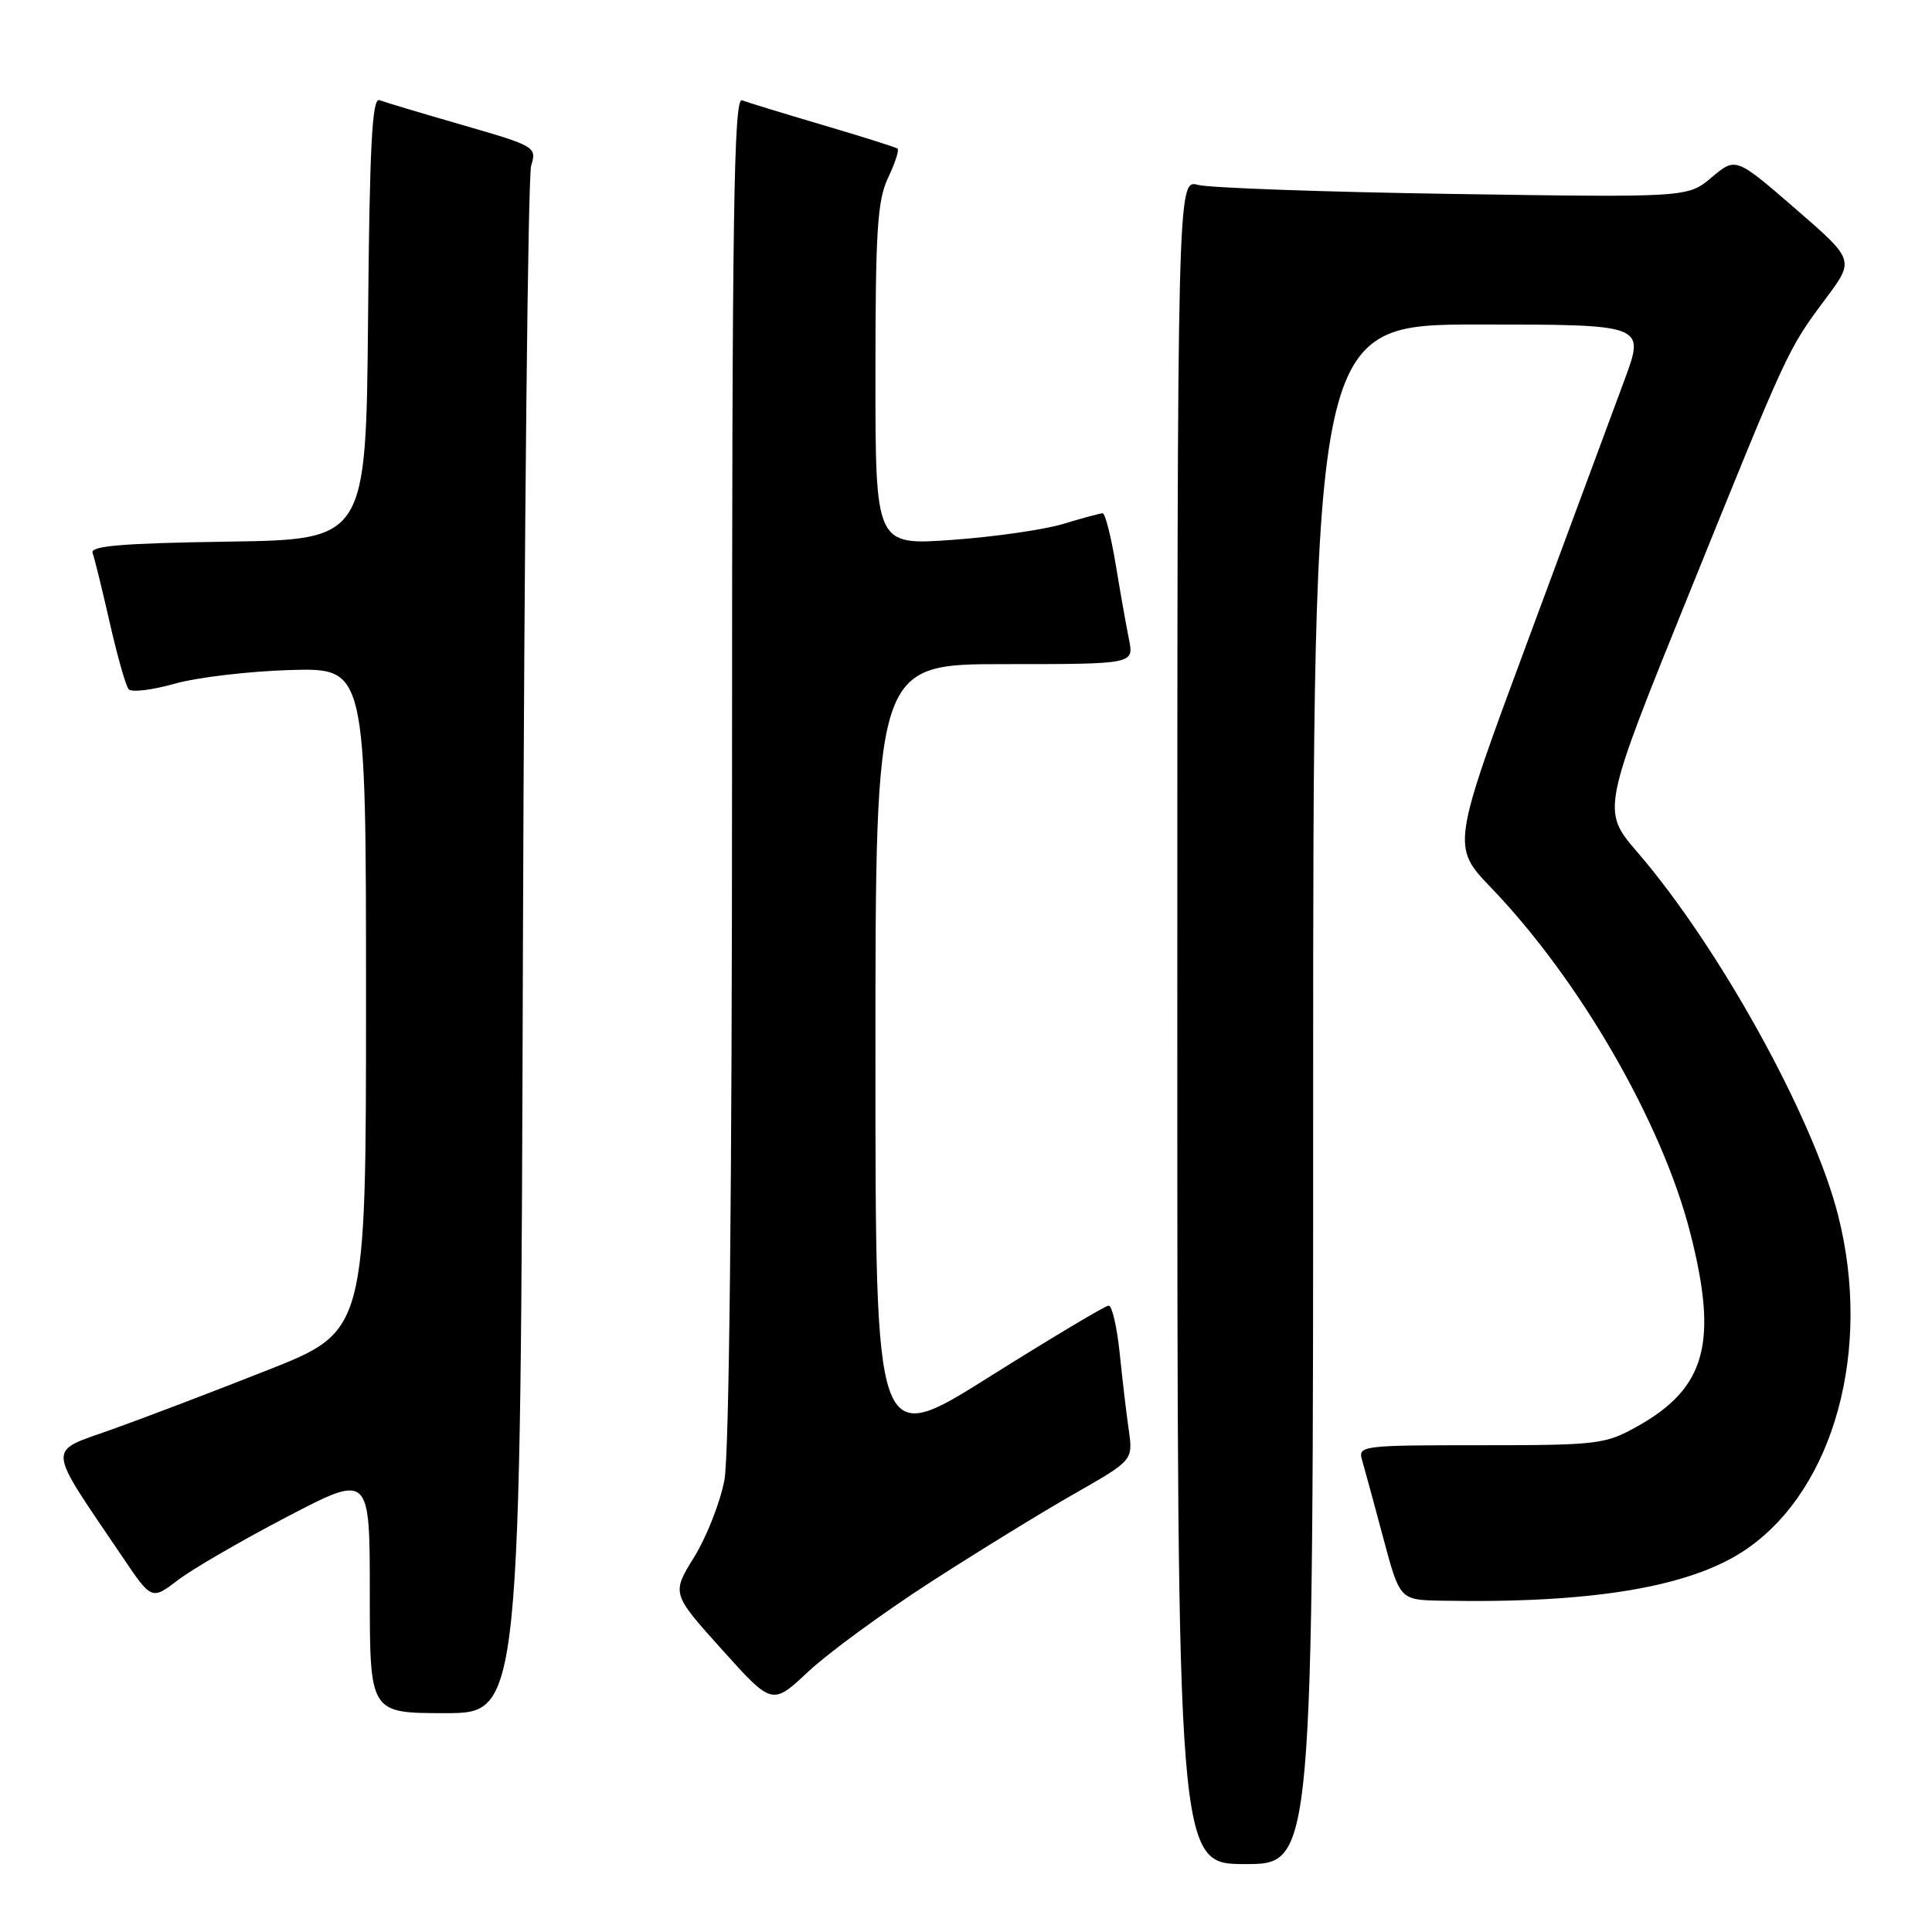 <?xml version="1.0" encoding="UTF-8" standalone="no"?>
<!DOCTYPE svg PUBLIC "-//W3C//DTD SVG 1.1//EN" "http://www.w3.org/Graphics/SVG/1.1/DTD/svg11.dtd" >
<svg xmlns="http://www.w3.org/2000/svg" xmlns:xlink="http://www.w3.org/1999/xlink" version="1.1" viewBox="0 0 256 256">
 <g >
 <path fill="currentColor"
d=" M 174.00 145.00 C 174.00 43.00 174.00 43.00 195.98 43.00 C 217.96 43.00 217.96 43.00 215.29 50.25 C 213.82 54.24 208.05 69.80 202.47 84.83 C 192.33 112.16 192.33 112.16 197.60 117.65 C 209.33 129.86 220.27 148.82 223.98 163.41 C 227.68 177.92 226.04 183.91 216.96 189.00 C 212.71 191.38 211.73 191.50 196.20 191.50 C 180.37 191.50 179.91 191.56 180.49 193.50 C 180.81 194.60 182.07 199.21 183.28 203.75 C 185.48 212.00 185.48 212.00 190.99 212.10 C 211.14 212.48 224.22 210.26 231.50 205.21 C 243.06 197.19 248.08 178.80 243.55 161.00 C 240.26 148.05 227.77 125.46 216.98 112.94 C 212.19 107.37 212.19 107.37 223.90 78.44 C 237.04 45.96 236.84 46.39 241.99 39.47 C 245.73 34.44 245.73 34.44 237.87 27.63 C 230.00 20.82 230.00 20.82 226.82 23.49 C 223.65 26.17 223.65 26.17 192.57 25.70 C 175.48 25.44 160.26 24.90 158.75 24.50 C 156.00 23.77 156.00 23.77 156.00 135.38 C 156.00 247.00 156.00 247.00 165.00 247.00 C 174.00 247.00 174.00 247.00 174.00 145.00 Z  M 69.29 125.75 C 69.47 70.06 69.96 23.36 70.38 21.96 C 71.14 19.47 70.95 19.36 61.33 16.58 C 55.92 15.02 50.94 13.53 50.27 13.27 C 49.31 12.90 48.97 19.36 48.77 42.15 C 48.50 71.50 48.50 71.50 30.15 71.77 C 16.16 71.98 11.91 72.34 12.27 73.27 C 12.52 73.95 13.54 78.10 14.54 82.50 C 15.54 86.90 16.66 90.87 17.04 91.32 C 17.42 91.77 20.16 91.44 23.12 90.60 C 26.08 89.76 33.00 88.94 38.50 88.78 C 48.50 88.50 48.50 88.50 48.50 132.45 C 48.50 176.39 48.50 176.39 35.50 181.53 C 28.35 184.36 19.03 187.91 14.79 189.42 C 6.14 192.51 6.03 191.22 16.20 206.26 C 20.09 212.03 20.09 212.03 23.59 209.36 C 25.51 207.90 32.02 204.12 38.04 200.98 C 49.00 195.26 49.00 195.26 49.00 211.13 C 49.00 227.00 49.00 227.00 58.99 227.00 C 68.97 227.00 68.97 227.00 69.29 125.75 Z  M 123.21 209.70 C 129.42 205.69 138.02 200.40 142.32 197.95 C 150.13 193.50 150.13 193.50 149.57 189.50 C 149.25 187.30 148.71 182.69 148.36 179.25 C 148.00 175.81 147.35 173.00 146.91 173.00 C 146.47 173.00 139.34 177.26 131.06 182.46 C 116.00 191.93 116.00 191.93 116.00 139.96 C 116.00 88.00 116.00 88.00 133.12 88.00 C 150.25 88.00 150.25 88.00 149.60 84.75 C 149.24 82.96 148.44 78.46 147.83 74.75 C 147.21 71.04 146.44 68.00 146.10 68.01 C 145.77 68.02 143.43 68.65 140.89 69.42 C 138.36 70.19 131.72 71.14 126.14 71.54 C 116.00 72.26 116.00 72.26 116.00 49.66 C 116.00 30.57 116.26 26.52 117.68 23.55 C 118.60 21.61 119.17 19.87 118.93 19.69 C 118.69 19.51 114.26 18.11 109.07 16.58 C 103.89 15.05 99.05 13.57 98.32 13.29 C 97.23 12.88 97.00 28.43 97.00 101.76 C 97.00 157.73 96.62 192.72 95.99 196.11 C 95.43 199.08 93.62 203.67 91.98 206.32 C 88.99 211.15 88.99 211.15 95.65 218.56 C 102.32 225.98 102.32 225.98 107.11 221.49 C 109.75 219.02 116.99 213.72 123.21 209.70 Z "/>
</g>
</svg>